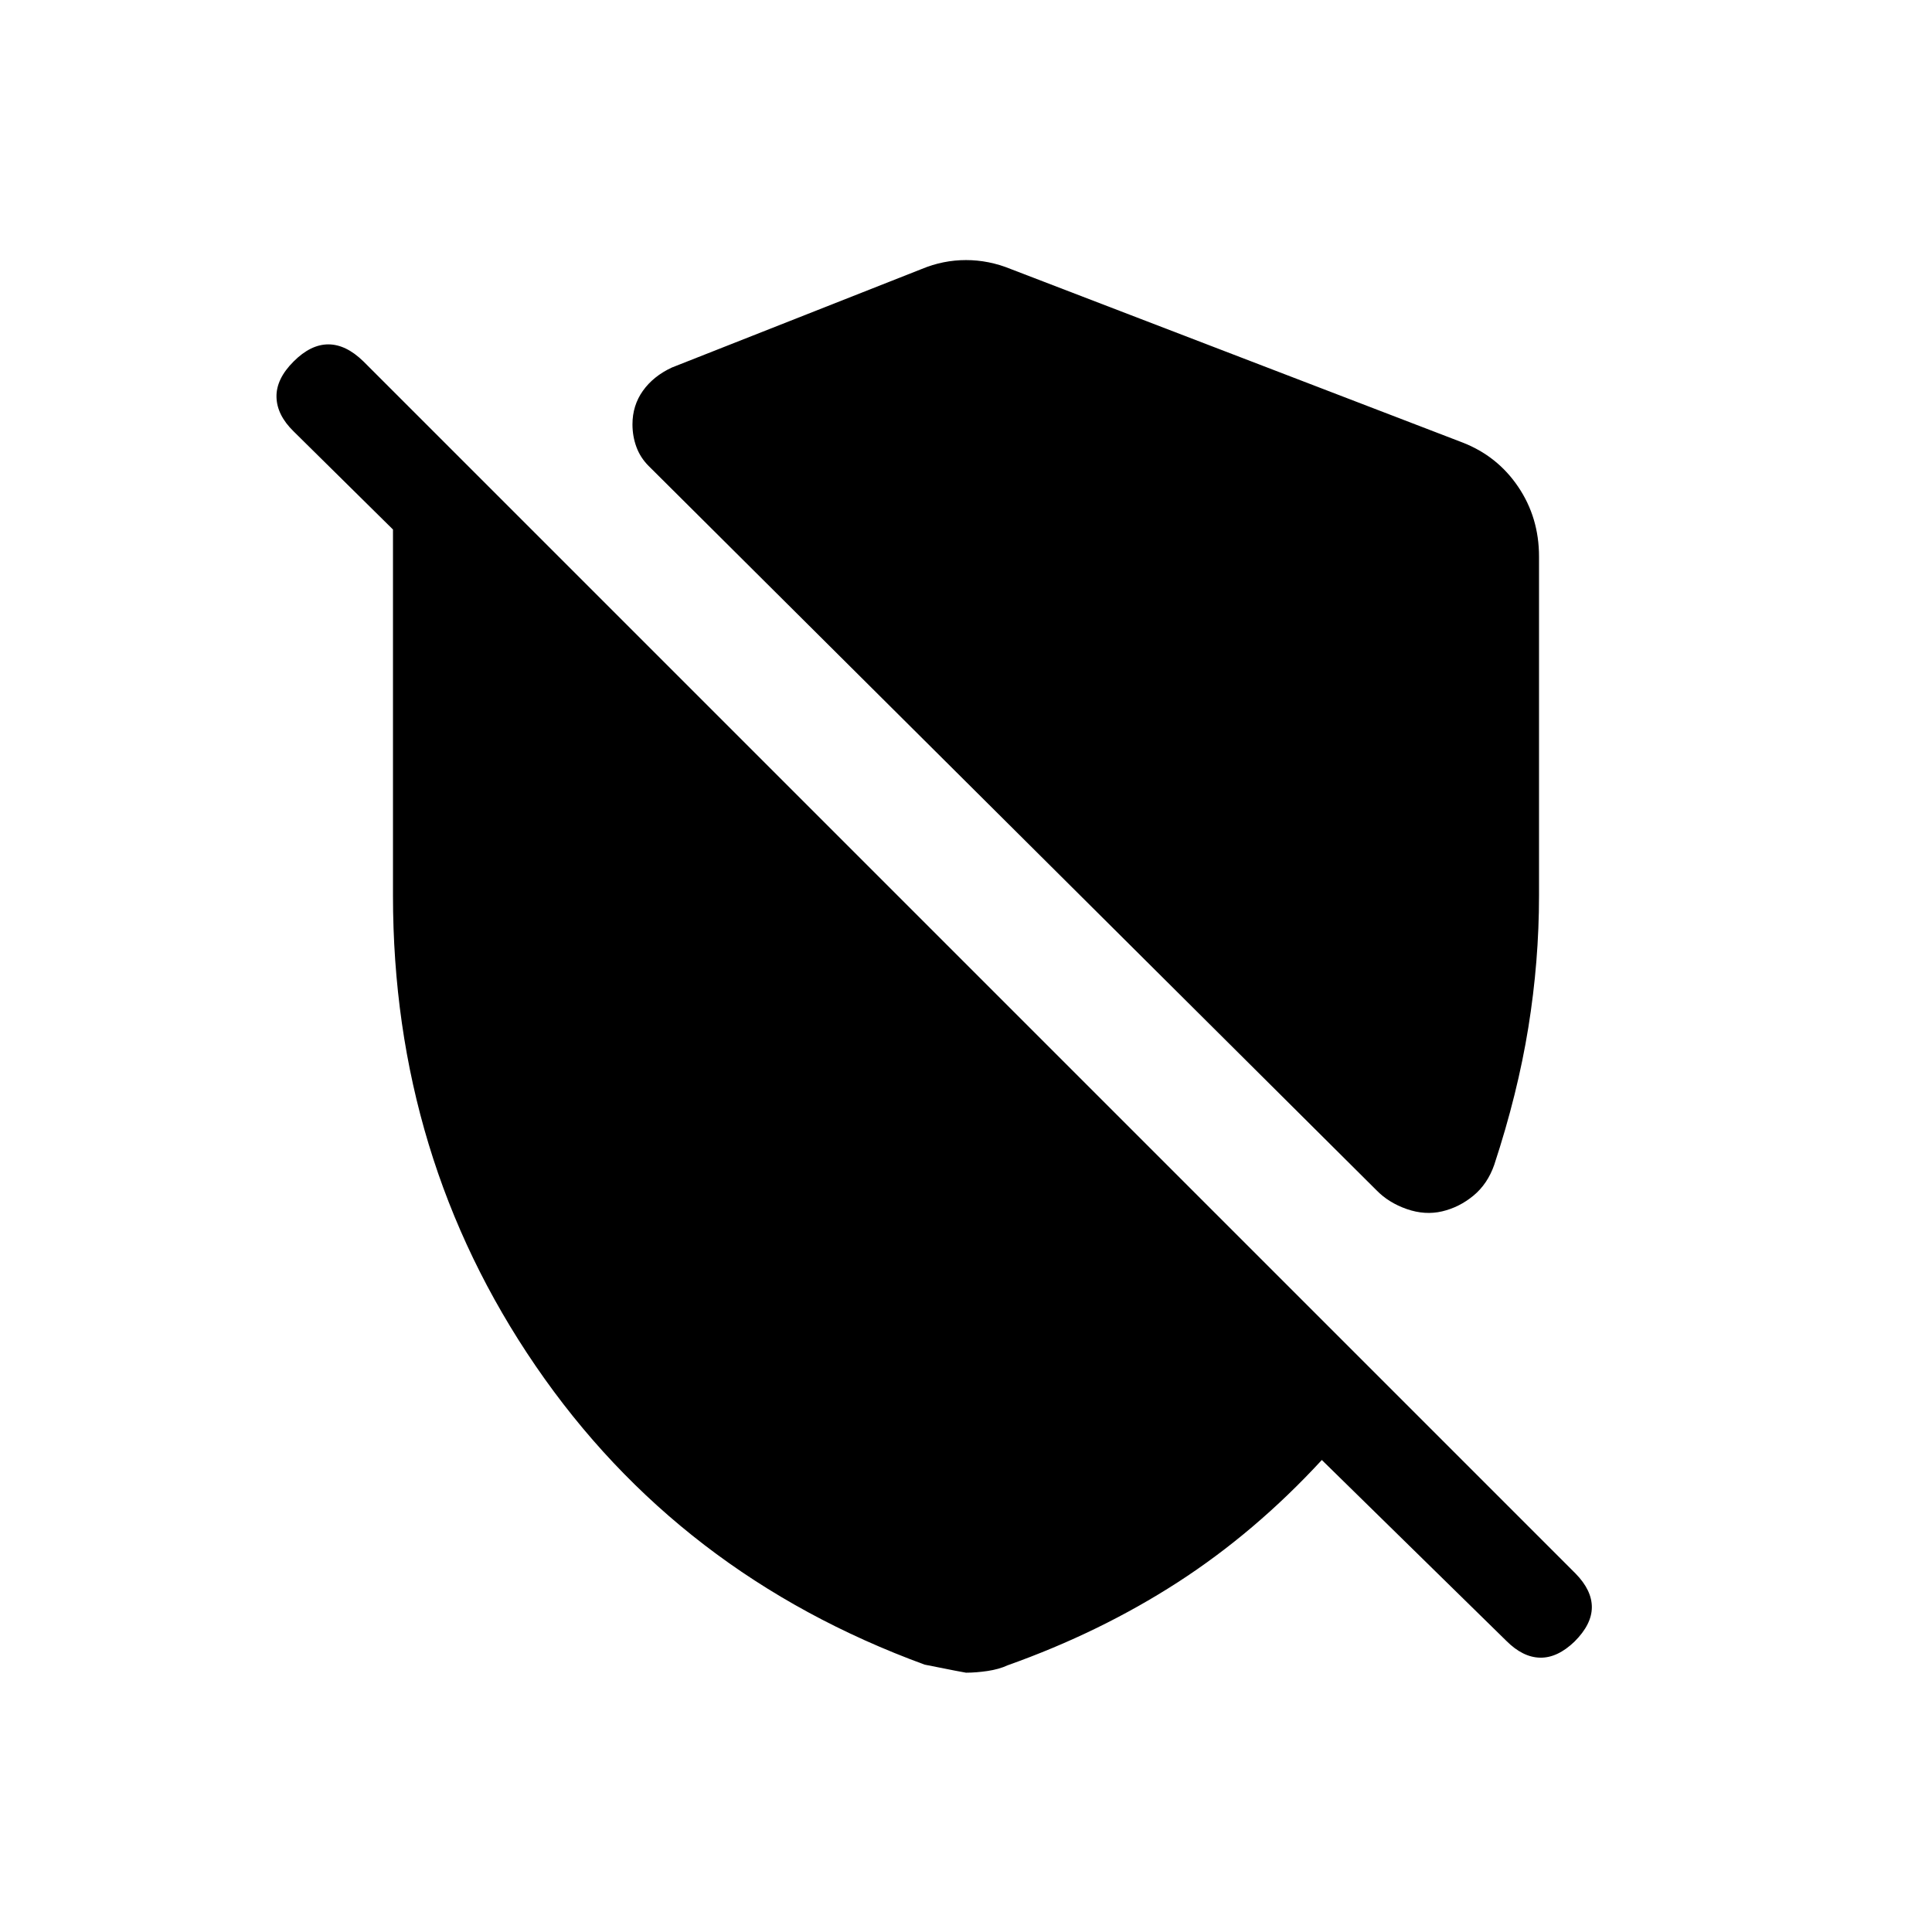 <svg xmlns="http://www.w3.org/2000/svg" height="20" viewBox="0 -960 960 960" width="20"><path d="M764.73-683.42V-515q0 32.69-5.31 65.56-5.31 32.86-16.92 68.17-3.31 9.54-10.35 15.37-7.04 5.82-15.57 7.82-8.54 2-17.58-1.15-9.04-3.16-15.08-9.39L322.31-728.46q-4.12-4.12-6.08-9.44-1.96-5.33-1.96-11.25 0-9.35 5.17-16.64 5.18-7.29 14.41-11.59L458-826.34q10.65-4.43 22-4.43t22.19 4.43l224.46 86.19q17.39 6.73 27.73 22.04 10.35 15.3 10.35 34.69ZM656.81-234.54q-33.12 35.92-71.62 60.79-38.5 24.86-84.46 41.21-4.31 2-10.06 2.85-5.75.84-10.67.84-.54 0-20.54-4-122.38-44.81-193.29-148.4-70.9-103.6-70.9-233.75v-181.89l-49.38-48.76q-8.31-8.12-8.5-17.08-.2-8.96 8.5-17.65 8.5-8.5 17.26-8.5 8.77 0 17.47 8.5l602.3 602.3q8.12 8.31 8.06 16.77-.06 8.46-8.56 16.96-8.5 8.19-17.11 8.04-8.62-.15-16.81-8.35l-91.69-89.88Z"/></svg>